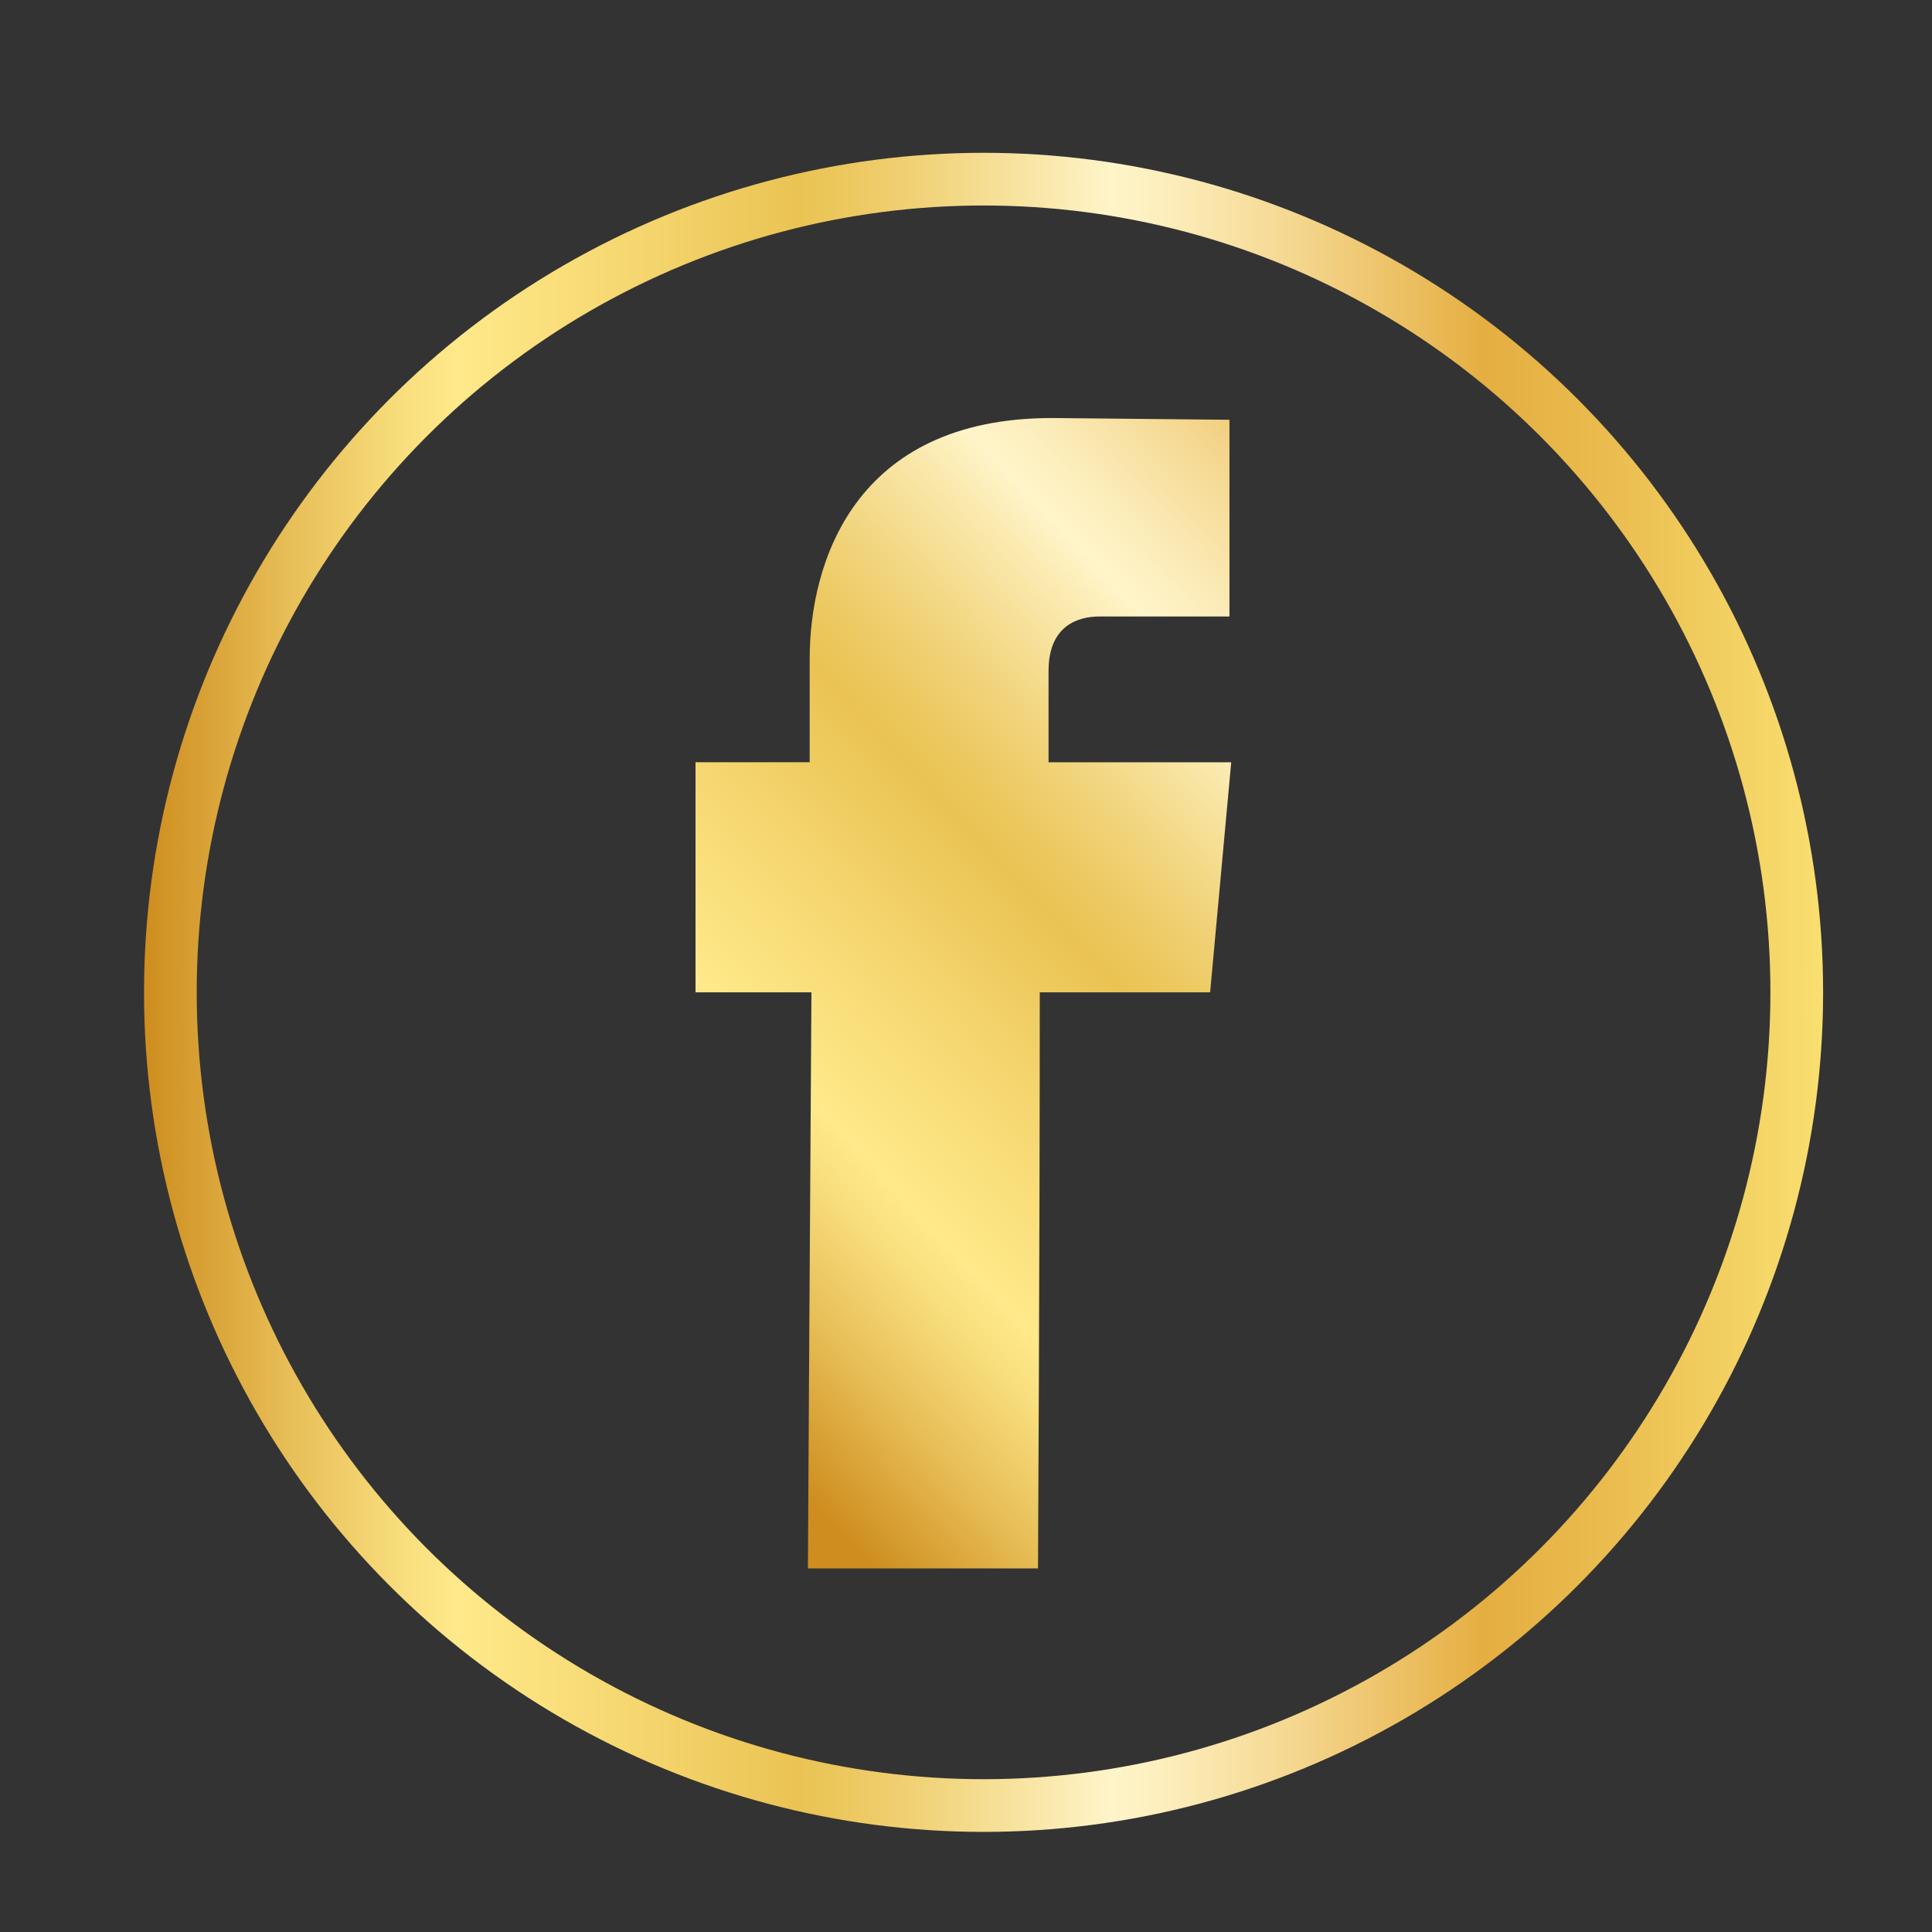 <?xml version="1.0" encoding="utf-8"?>
<!-- Generator: Adobe Illustrator 19.2.1, SVG Export Plug-In . SVG Version: 6.00 Build 0)  -->
<svg version="1.1" id="Capa_1" xmlns="http://www.w3.org/2000/svg" xmlns:xlink="http://www.w3.org/1999/xlink" x="0px" y="0px"
	 viewBox="0 0 110 110" style="enable-background:new 0 0 110 110;" xml:space="preserve">
<rect x="0" y="0" width="110" height="110" fill="#333333" stroke="none"/>
<style type="text/css">
	.st0{fill:none;stroke:url(#SVGID_1_);stroke-width:3;stroke-miterlimit:10;}
	.st1{fill:url(#SVGID_2_);}
</style>
<g>
	<linearGradient id="SVGID_1_" gradientUnits="userSpaceOnUse" x1="8.2" y1="56.489" x2="103.799" y2="56.489">
		<stop  offset="0" style="stop-color:#CE8D1E"/>
		<stop  offset="8.488296e-002" style="stop-color:#E7BD56"/>
		<stop  offset="0.152" style="stop-color:#F8DD7C"/>
		<stop  offset="0.187" style="stop-color:#FFE98A"/>
		<stop  offset="0.294" style="stop-color:#F5D66F"/>
		<stop  offset="0.39" style="stop-color:#EAC353"/>
		<stop  offset="0.42" style="stop-color:#ECC85F"/>
		<stop  offset="0.474" style="stop-color:#F2D57F"/>
		<stop  offset="0.546" style="stop-color:#FBEBB2"/>
		<stop  offset="0.576" style="stop-color:#FFF5CA"/>
		<stop  offset="0.611" style="stop-color:#FCEDBB"/>
		<stop  offset="0.679" style="stop-color:#F5D993"/>
		<stop  offset="0.772" style="stop-color:#E9B854"/>
		<stop  offset="0.798" style="stop-color:#E5AE41"/>
		<stop  offset="0.868" style="stop-color:#EABB4E"/>
		<stop  offset="0.995" style="stop-color:#F8DE6F"/>
		<stop  offset="1" style="stop-color:#F9DF70"/>
	</linearGradient>
	<circle class="st0" cx="56" cy="56.5" r="46.3"/>
	<g>
		<g>
			<g>
				<linearGradient id="SVGID_2_" gradientUnits="userSpaceOnUse" x1="36.48" y1="75.303" x2="97.709" y2="17.476">
					<stop  offset="0" style="stop-color:#CE8D1E"/>
					<stop  offset="8.488296e-002" style="stop-color:#E7BD56"/>
					<stop  offset="0.152" style="stop-color:#F8DD7C"/>
					<stop  offset="0.187" style="stop-color:#FFE98A"/>
					<stop  offset="0.294" style="stop-color:#F5D66F"/>
					<stop  offset="0.39" style="stop-color:#EAC353"/>
					<stop  offset="0.42" style="stop-color:#ECC85F"/>
					<stop  offset="0.474" style="stop-color:#F2D57F"/>
					<stop  offset="0.546" style="stop-color:#FBEBB2"/>
					<stop  offset="0.576" style="stop-color:#FFF5CA"/>
					<stop  offset="0.611" style="stop-color:#FCEDBB"/>
					<stop  offset="0.679" style="stop-color:#F5D993"/>
					<stop  offset="0.772" style="stop-color:#E9B854"/>
					<stop  offset="0.798" style="stop-color:#E5AE41"/>
					<stop  offset="0.868" style="stop-color:#EABB4E"/>
					<stop  offset="0.995" style="stop-color:#F8DE6F"/>
					<stop  offset="1" style="stop-color:#F9DF70"/>
				</linearGradient>
				<path class="st1" d="M46,89.3l13.1,0c0,0,0.1-18.1,0.1-32.8l9.7,0l1.2-13.1l-10.4,0l0-5.2c0-2.6,1.7-3.1,2.9-3.1
					c1.2,0,7.4,0,7.4,0l0-11.2l-10.1-0.1c-11.3,0-13.8,8.3-13.8,13.7l0,5.9l-6.5,0l0,13.1l6.6,0C46.1,71.3,46,89.3,46,89.3z"/>
			</g>
		</g>
	</g>
</g>
</svg>
